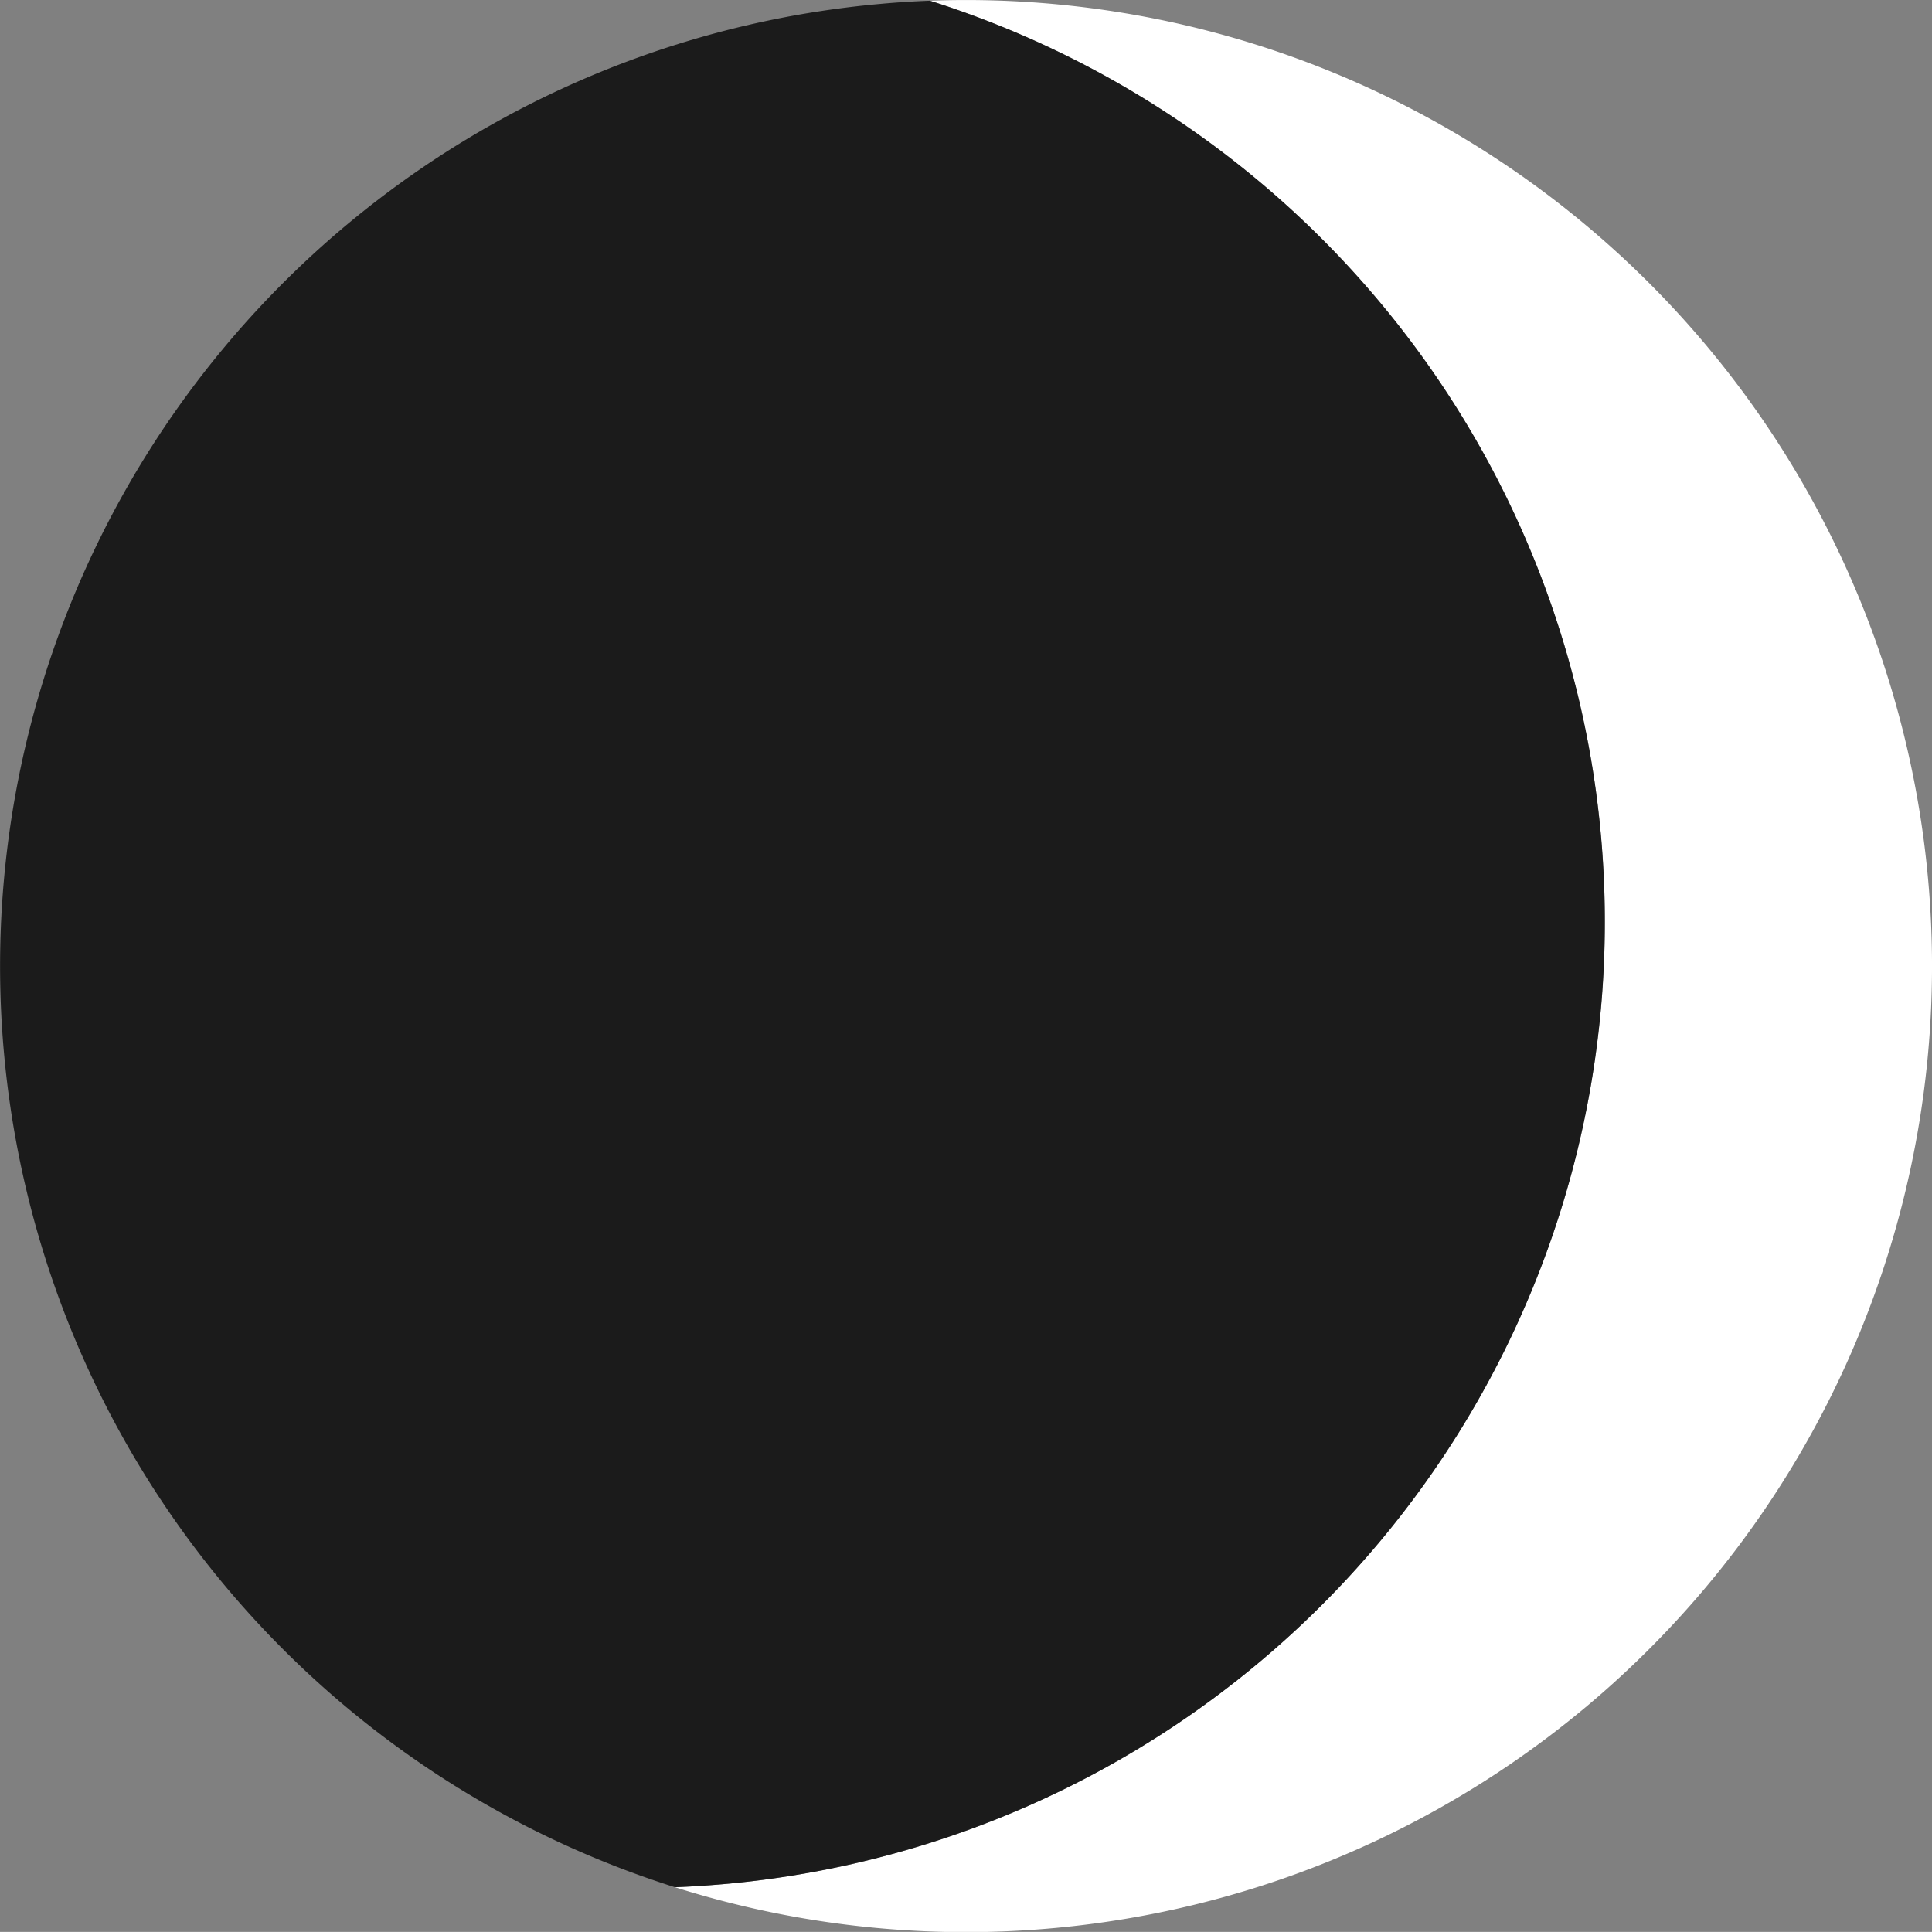 <svg xmlns="http://www.w3.org/2000/svg" viewBox="0 0 217.55 217.54"><rect x="0" y="0" width="217.55" height="217.54" fill="#808080" stroke="none"/><defs><style>.cls-1{fill:#fff;}.cls-2{fill:#1b1b1b;}</style></defs><g id="图层_2" data-name="图层 2"><g id="图层_1-2" data-name="图层 1"><path class="cls-1" d="M104.71.08A108.78,108.78,0,0,1,81.49,212.16c-1.84.16-3.67.28-5.49.35A108.78,108.78,0,1,0,104.71.08Z"/><path class="cls-2" d="M180.29,94.27A108.81,108.81,0,0,0,104.71.08c-1.82.07-3.65.18-5.48.35A108.78,108.78,0,0,0,76,212.51c1.82-.07,3.65-.19,5.49-.35A108.77,108.77,0,0,0,180.29,94.27Z"/></g></g></svg>